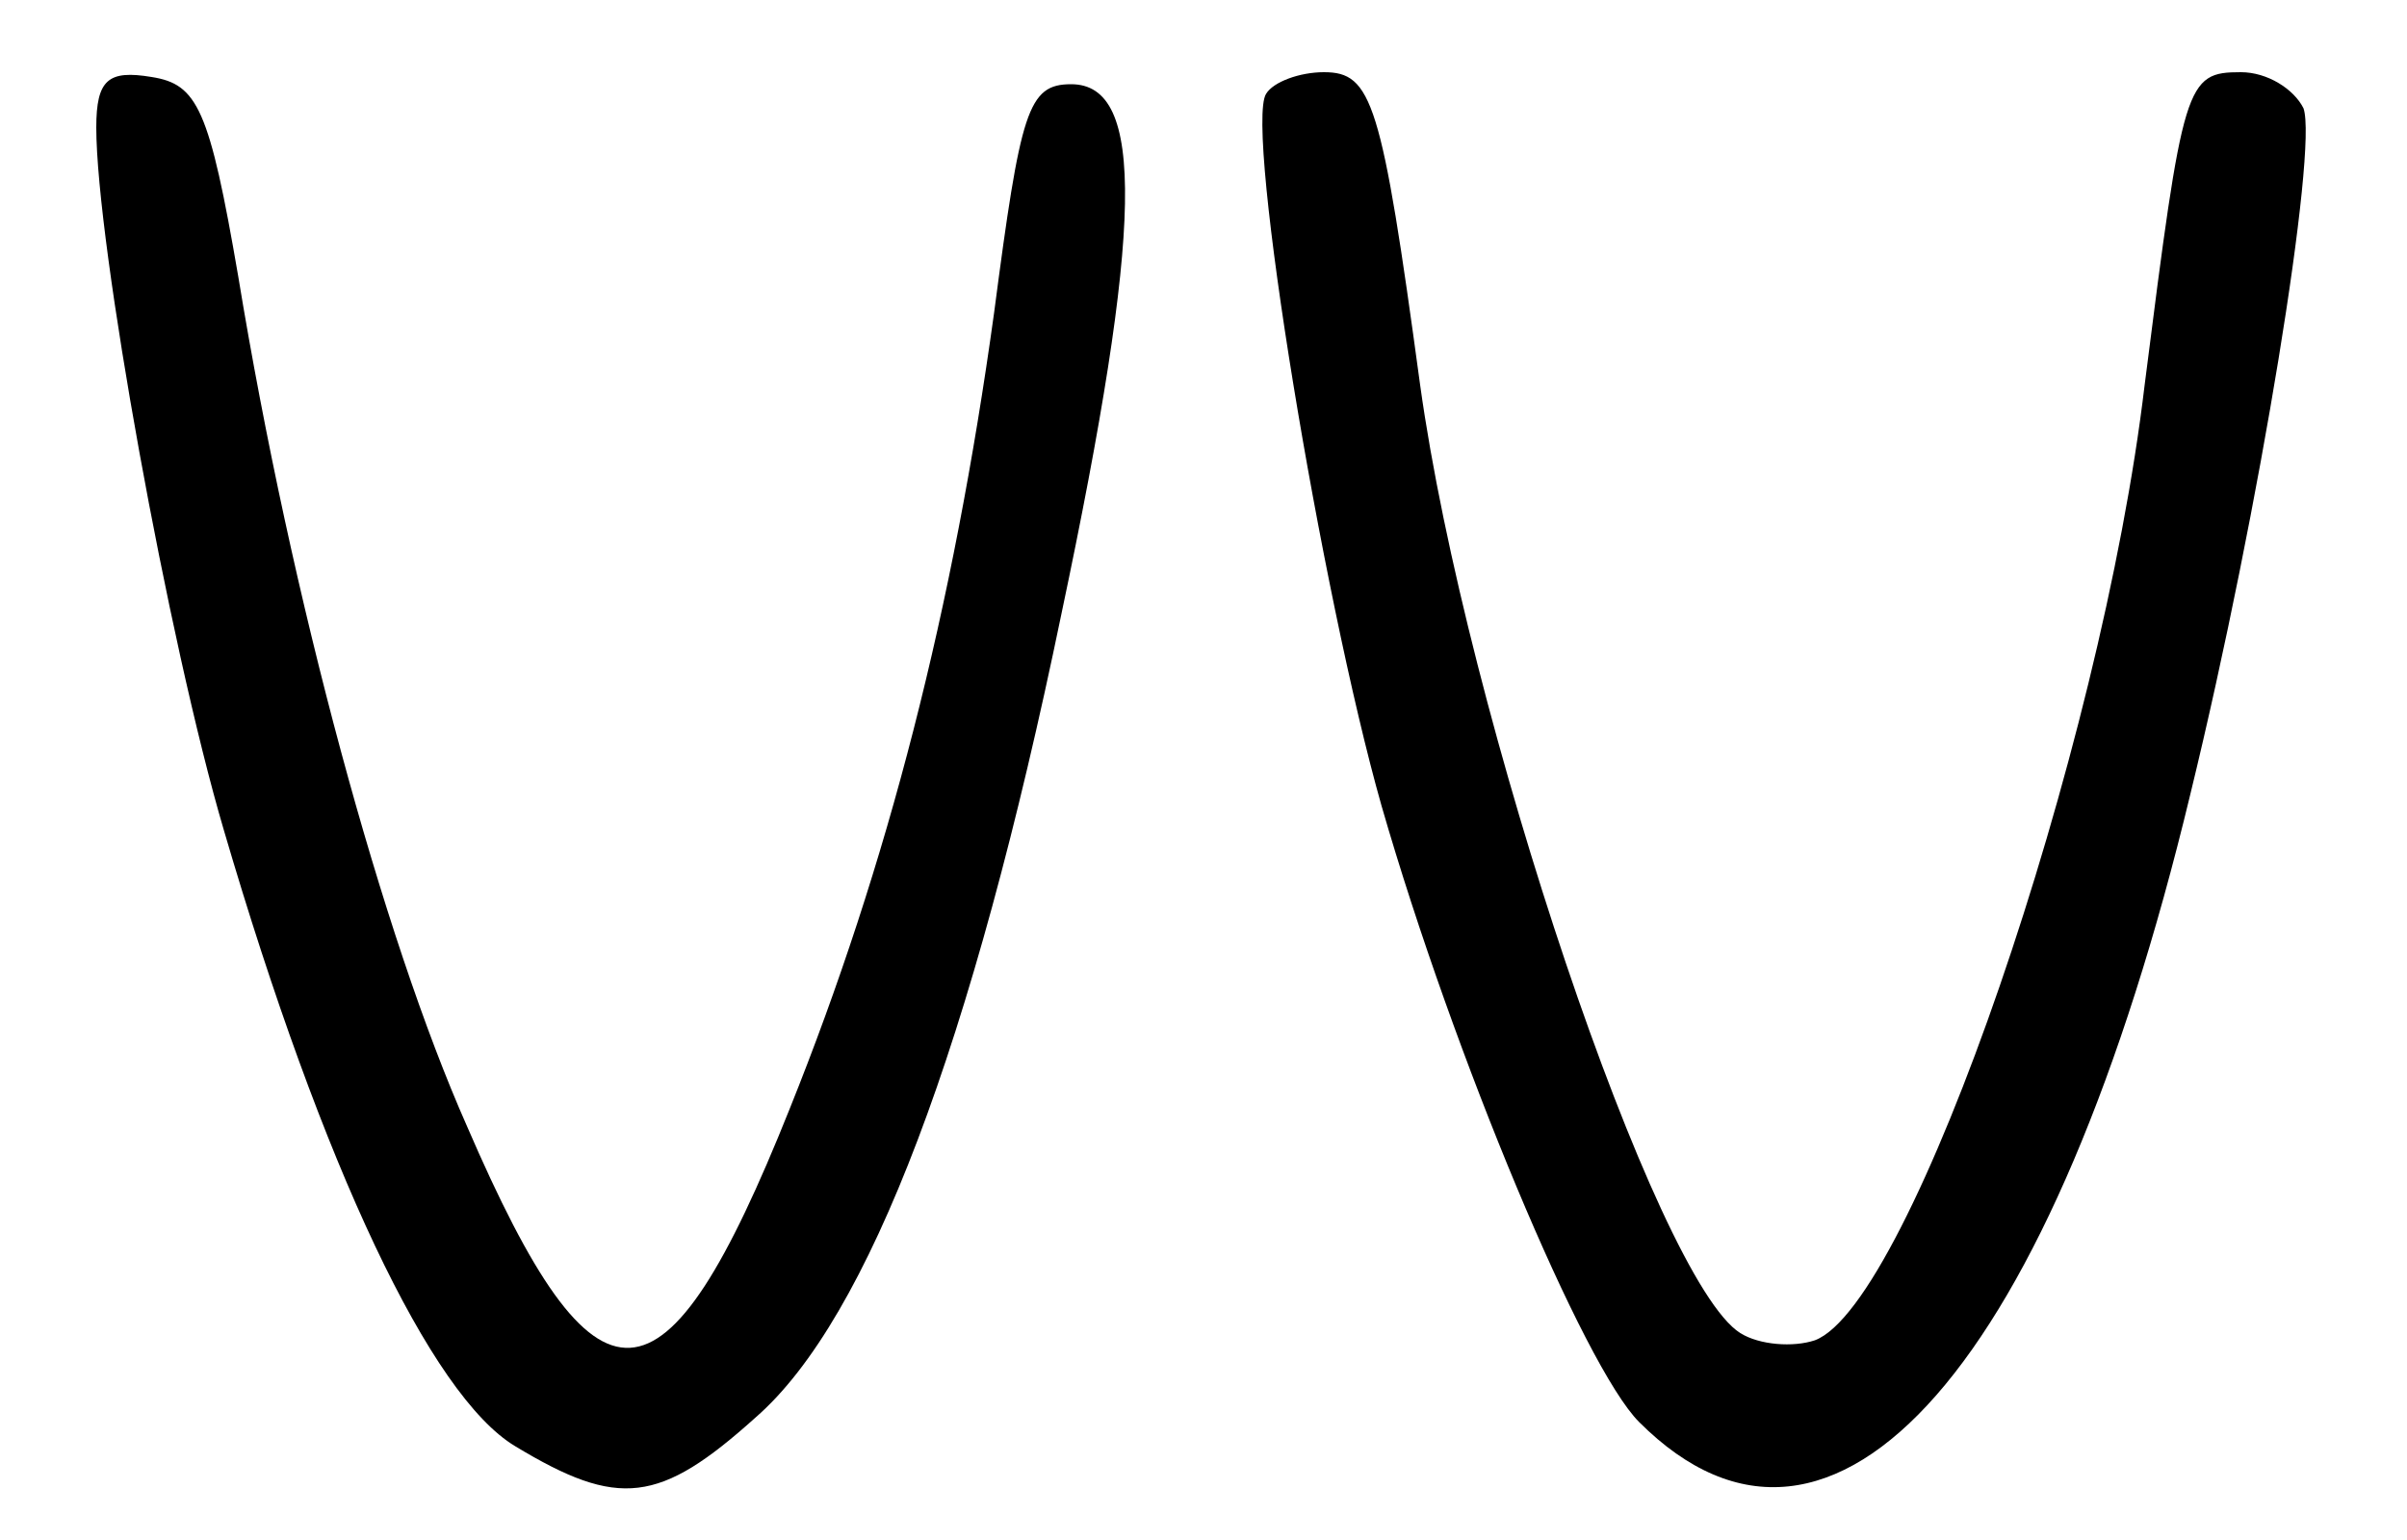 <?xml version="1.0" standalone="no"?>
<!DOCTYPE svg PUBLIC "-//W3C//DTD SVG 20010904//EN"
 "http://www.w3.org/TR/2001/REC-SVG-20010904/DTD/svg10.dtd">
<svg version="1.0" xmlns="http://www.w3.org/2000/svg"
 width="100pt" height="64pt" viewBox="0 0 100 64"
 preserveAspectRatio="xMidYMid meet">
<g transform="translate(0,64) scale(0.1,-0.1)"
fill="#000000" stroke="none">
<path d="M40 587 c0 -48 30 -214 53 -292 41 -140 86 -235 121 -256 43 -26 60
-24 100 12 47 41 90 155 127 334 34 161 35 220 4 220 -18 0 -21 -11 -32 -95
-17 -123 -44 -229 -85 -331 -52 -130 -80 -132 -134 -7 -35 79 -73 219 -95 353
-12 70 -17 80 -36 83 -18 3 -23 -1 -23 -21z"/>
<path d="M526 601 c-9 -14 23 -208 48 -296 30 -104 84 -233 107 -256 81 -81
172 24 229 261 29 119 53 268 47 285 -4 8 -15 15 -26 15 -23 0 -24 -4 -40
-130 -18 -152 -97 -382 -137 -397 -9 -3 -23 -2 -31 3 -35 22 -114 257 -133
394 -16 118 -20 130 -40 130 -10 0 -21 -4 -24 -9z"/>
</g>
</svg>
